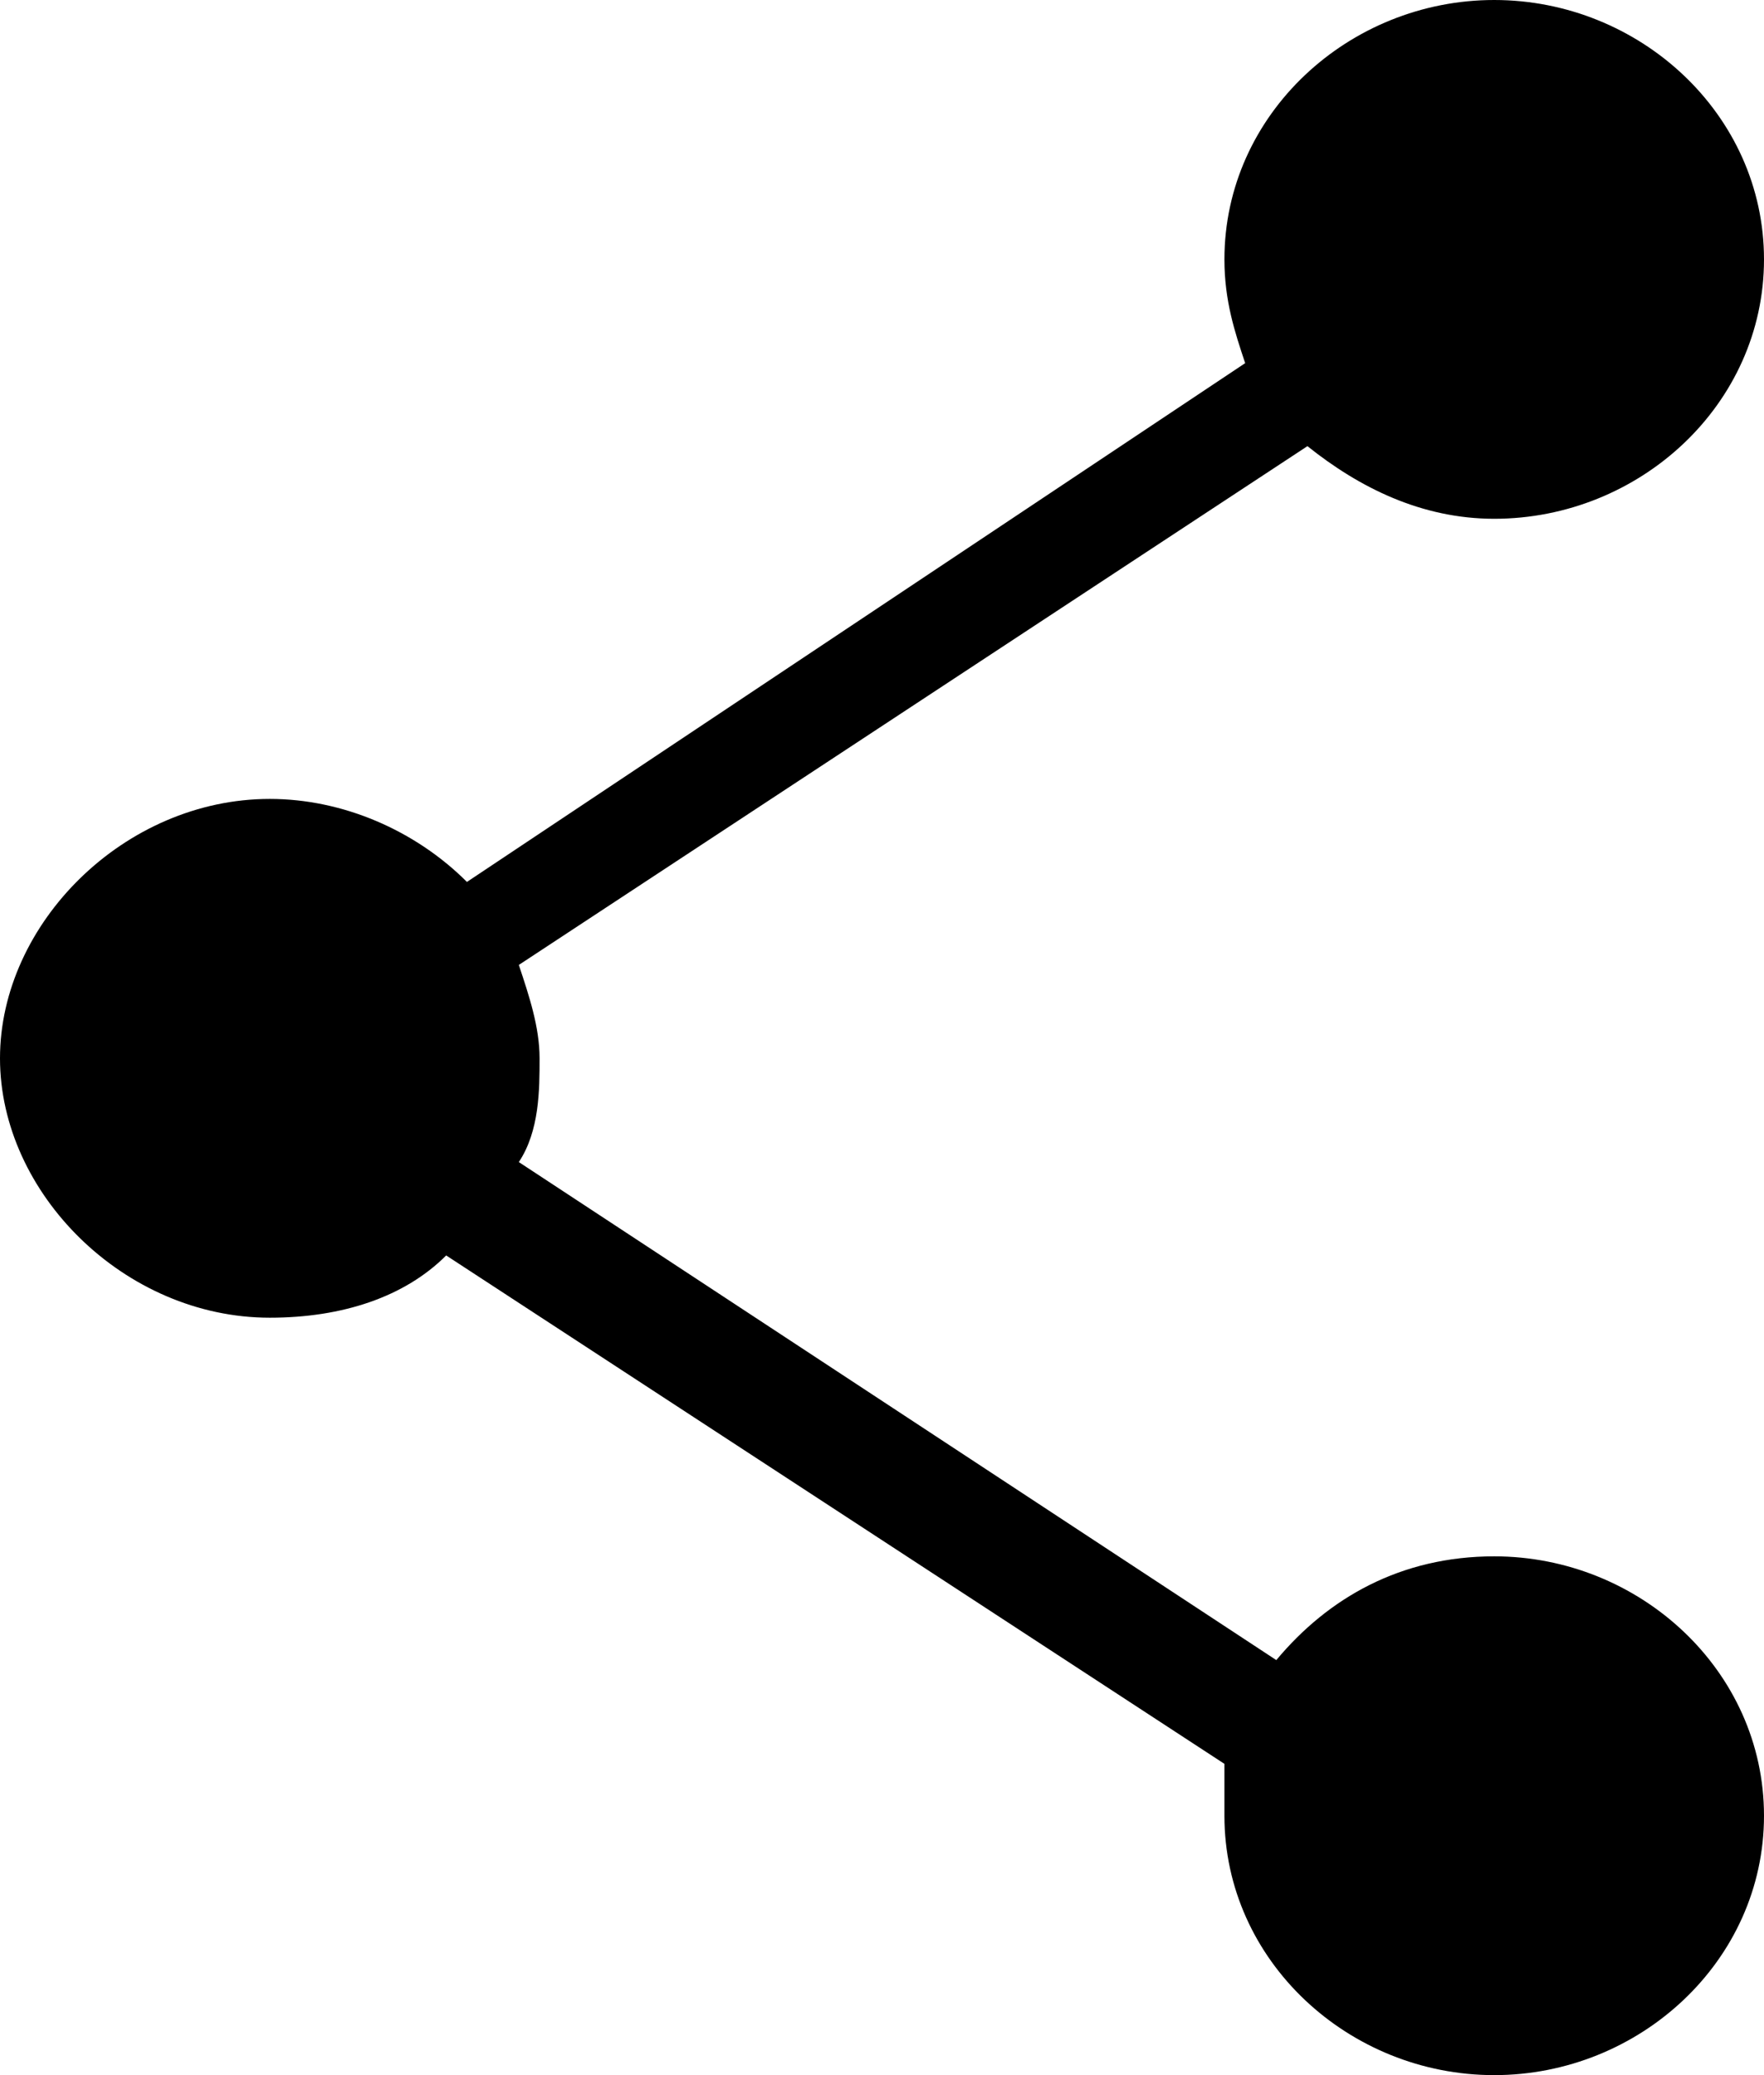 <?xml version="1.0" encoding="utf-8"?>
<!-- Generator: Adobe Illustrator 19.0.0, SVG Export Plug-In . SVG Version: 6.00 Build 0)  -->
<svg version="1.1" id="Layer_1" xmlns="http://www.w3.org/2000/svg" xmlns:xlink="http://www.w3.org/1999/xlink" x="0px" y="0px"
	 viewBox="0 0 17 20" style="enable-background:new 0 0 17 20;" xml:space="preserve">
<style type="text/css">
	.st0{fill-rule:evenodd;clip-rule:evenodd;}
</style>
<path class="st0" d="M11.8,17.5c0,1.4,1.2,2.5,2.6,2.5c1.4,0,2.6-1.1,2.6-2.5c0-1.4-1.2-2.5-2.6-2.5c-0.9,0-1.6,0.4-2.1,1L5,11.2
	c0.2-0.3,0.2-0.7,0.2-1c0-0.3-0.1-0.6-0.2-0.9l7.6-5C13.1,4.7,13.7,5,14.4,5C15.8,5,17,3.9,17,2.5C17,1.1,15.8,0,14.4,0
	c-1.4,0-2.6,1.1-2.6,2.5c0,0.4,0.1,0.7,0.2,1l-7.5,5C4,8,3.3,7.7,2.6,7.7C1.2,7.7,0,8.9,0,10.2s1.2,2.5,2.6,2.5
	c0.7,0,1.3-0.2,1.7-0.6l7.5,4.9C11.8,17.2,11.8,17.3,11.8,17.5z"/>
</svg>
